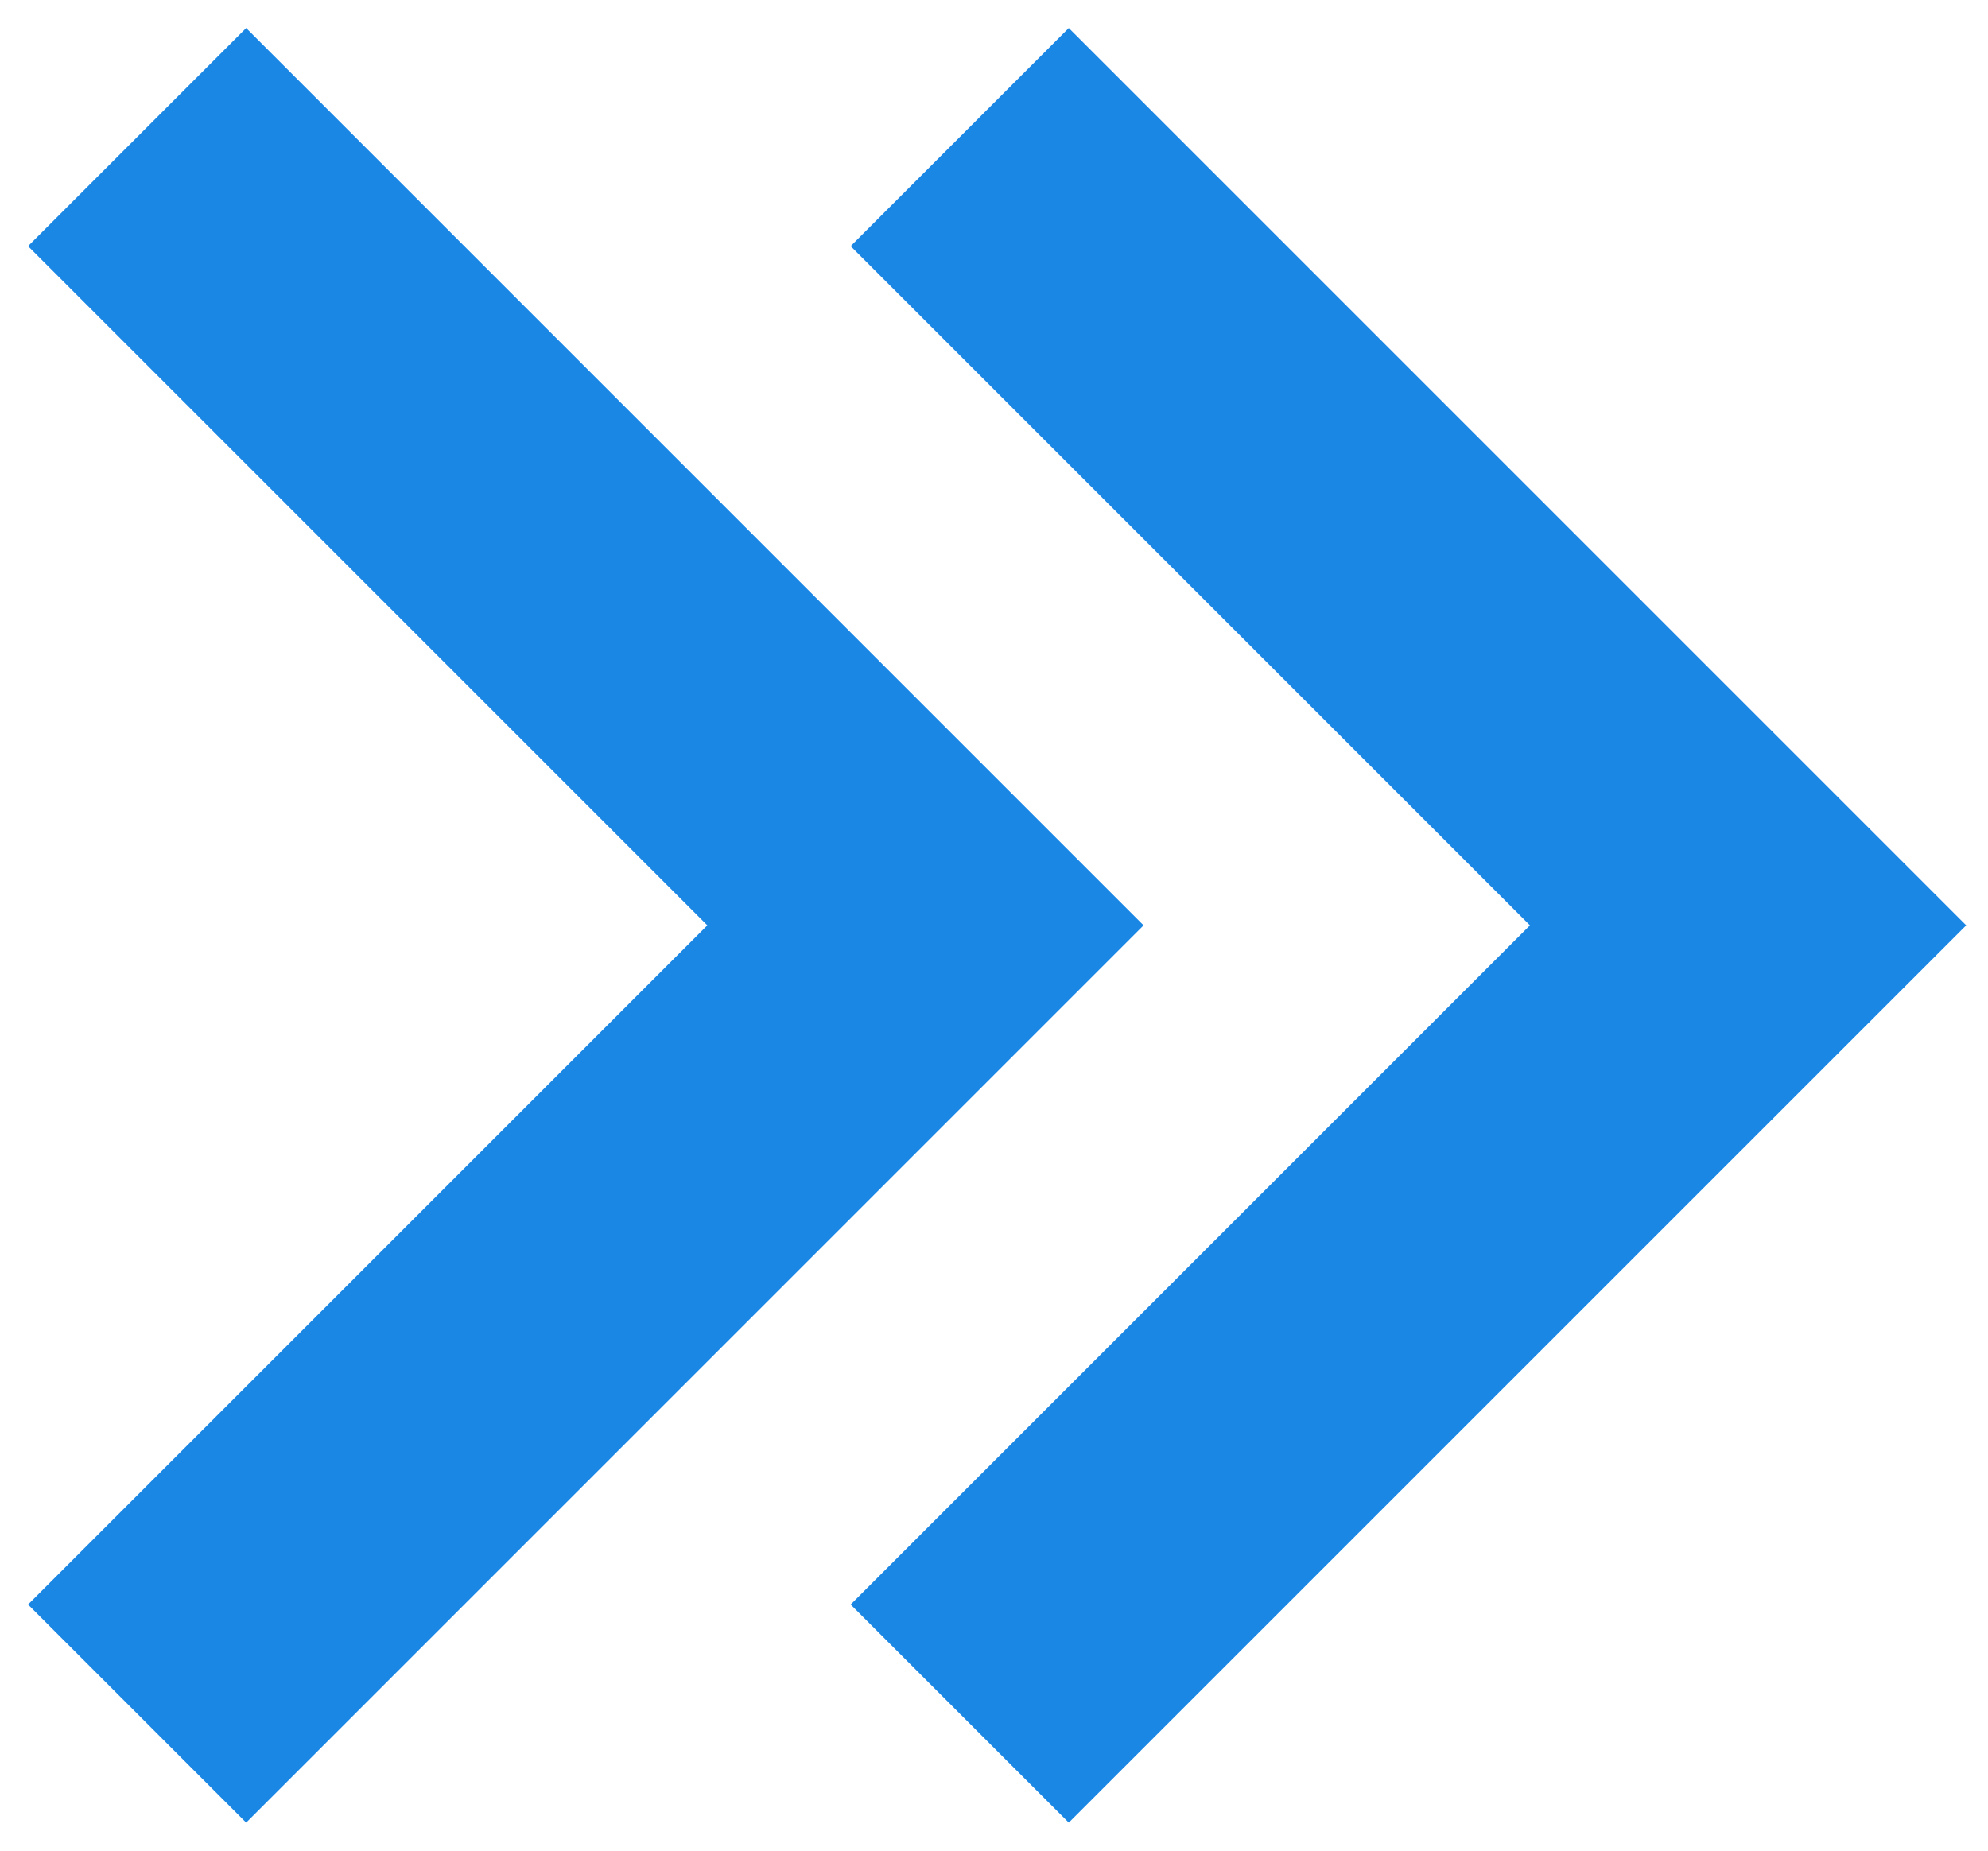 <svg width="58" height="54" viewBox="0 0 58 54" version="1.1" xmlns="http://www.w3.org/2000/svg" xmlns:xlink="http://www.w3.org/1999/xlink">
<title>arrows</title>
<desc>Created using Figma</desc>
<g id="Canvas" transform="translate(724 356)">
<g id="arrows">
<g id="Vector">
<use xlink:href="#path0_stroke" transform="translate(-696 -352)" fill="#1B87E5"/>
</g>
<g id="Vector">
<use xlink:href="#path0_stroke" transform="translate(-720 -352)" fill="#1B87E5"/>
</g>
</g>
</g>
<defs>
<path id="path0_stroke" d="M 23 23L 26.182 26.182L 29.364 23L 26.182 19.818L 23 23ZM -3.182 3.182L 19.818 26.182L 26.182 19.818L 3.182 -3.182L -3.182 3.182ZM 19.818 19.818L -3.182 42.818L 3.182 49.182L 26.182 26.182L 19.818 19.818Z"/>
</defs>
</svg>
